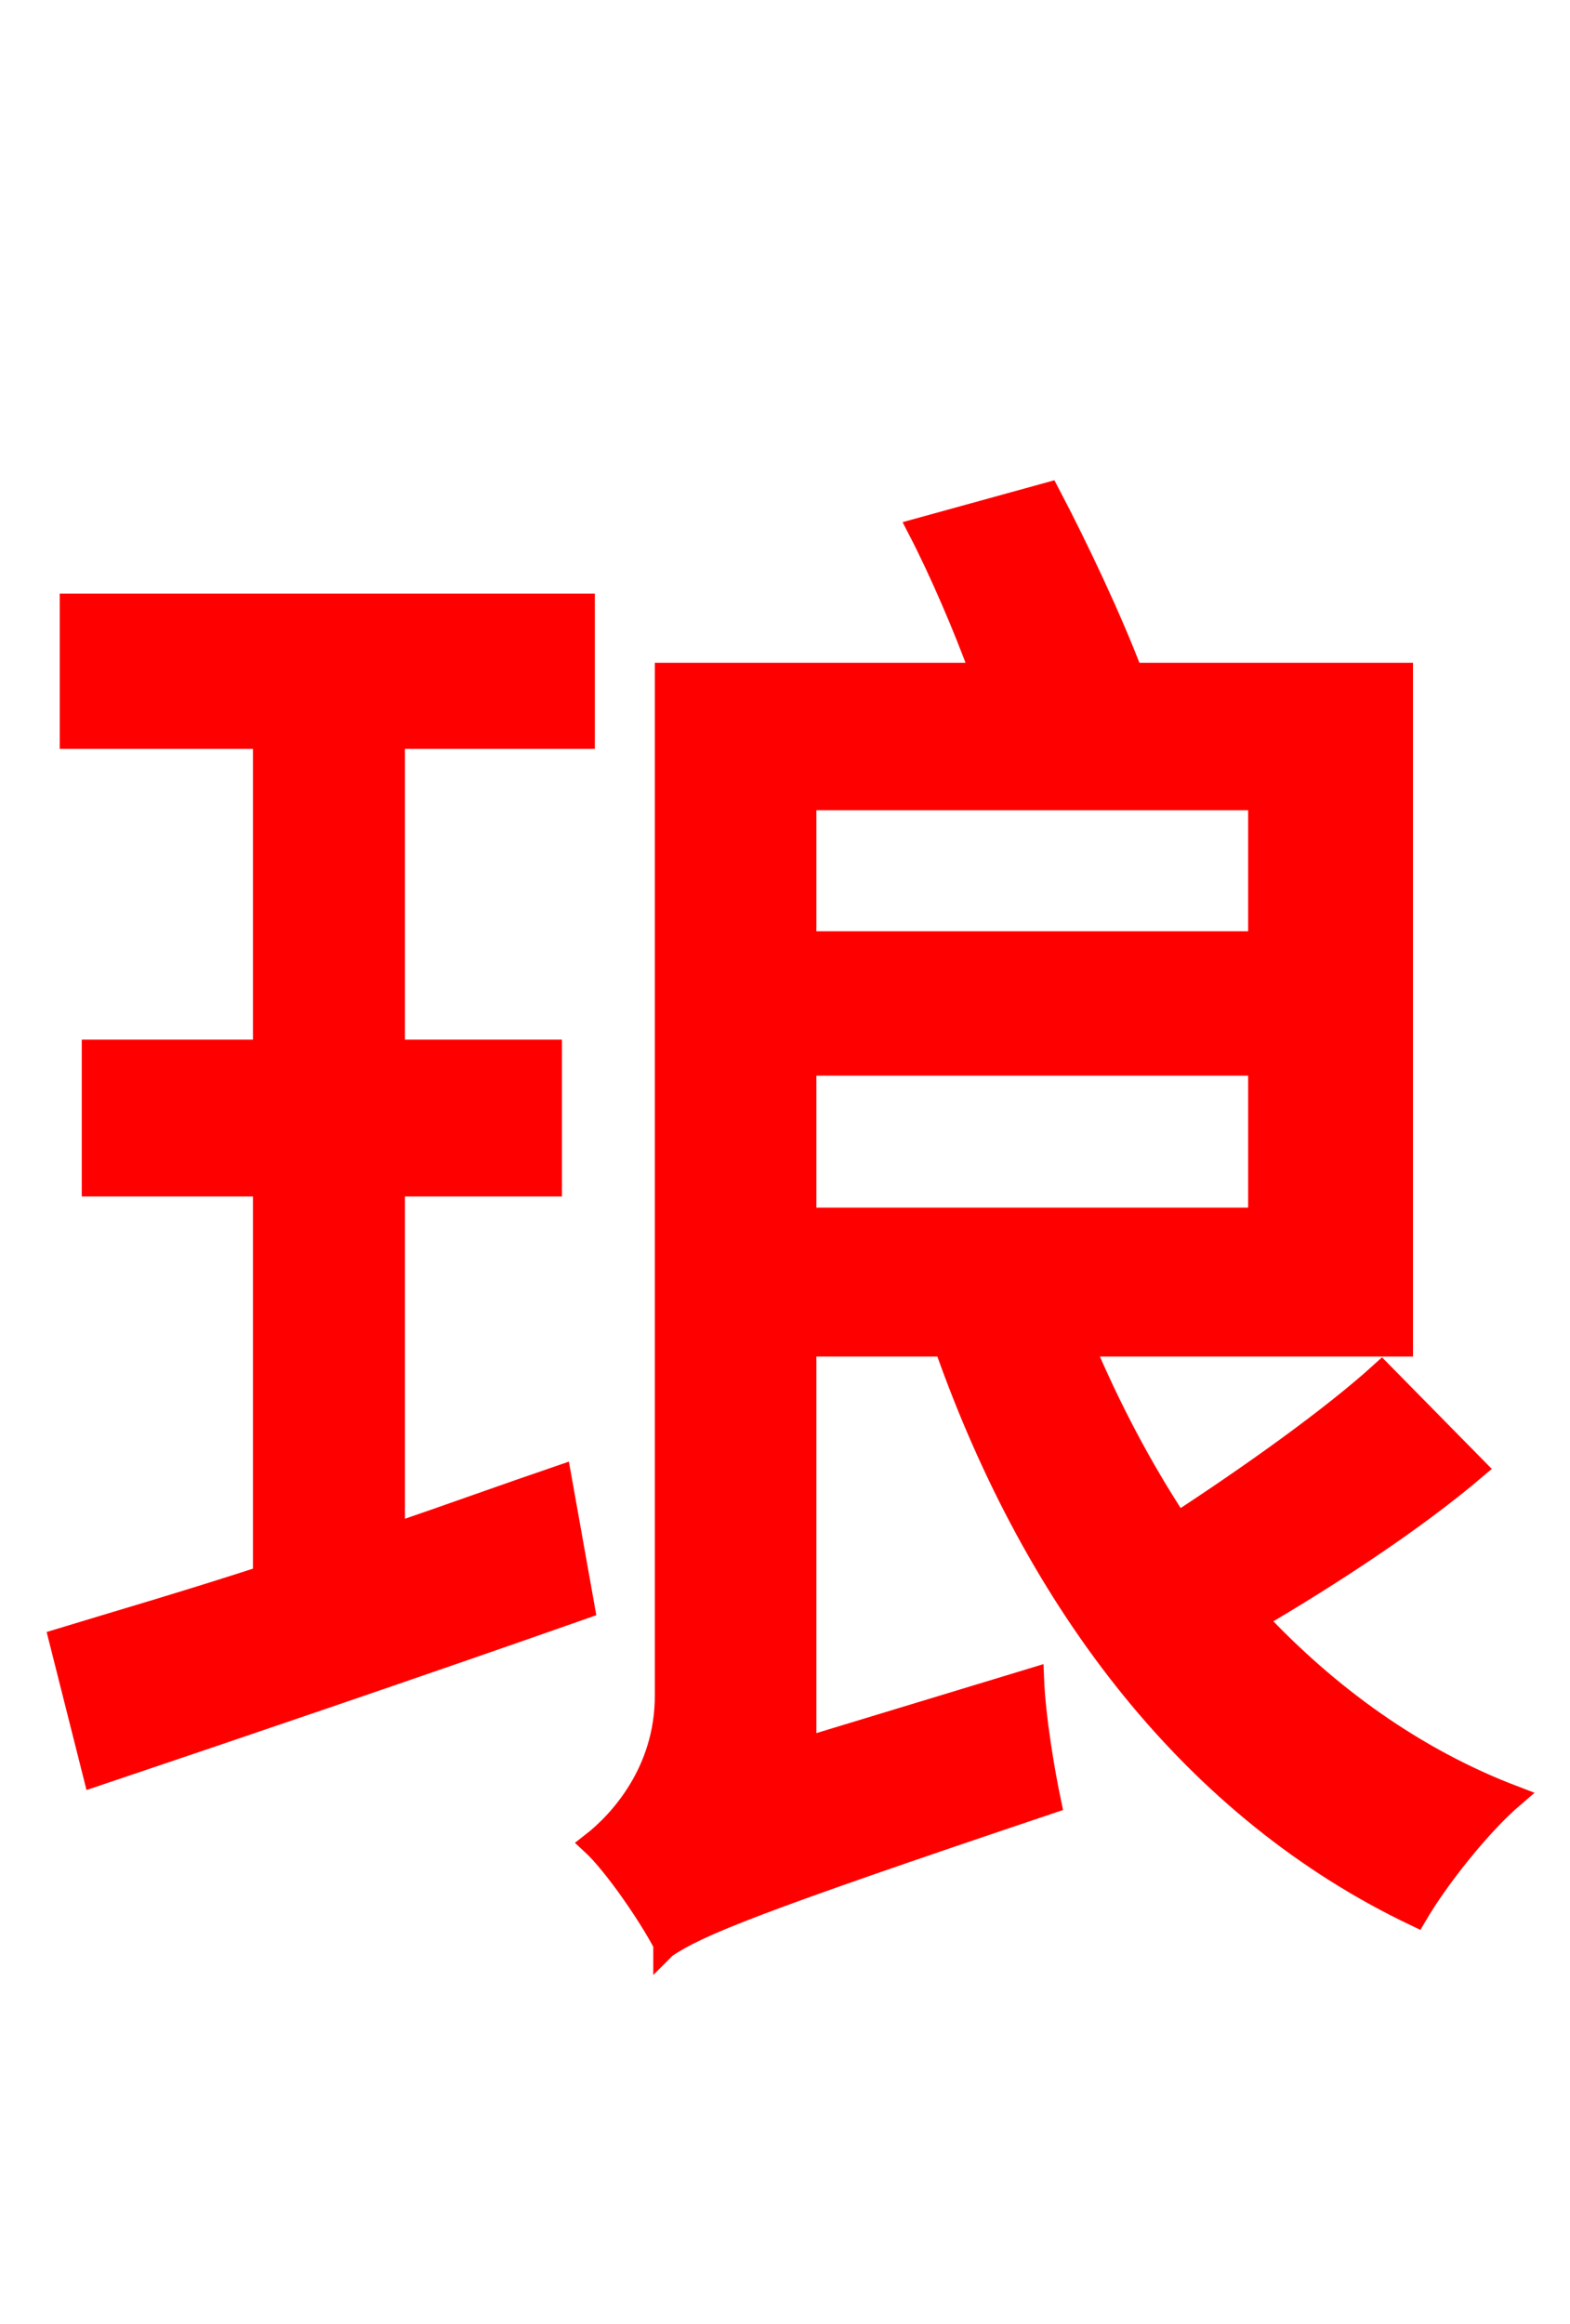<svg xmlns="http://www.w3.org/2000/svg" xmlns:xlink="http://www.w3.org/1999/xlink" width="72" height="106.56"><path fill="red" stroke="red" d="M3.24 33.84L12.10 33.84L12.10 48.17L4.25 48.17L4.25 54.36L12.10 54.36L12.10 72.29C8.57 73.44 5.33 74.38 2.74 75.17L4.32 81.43C10.73 79.27 19.01 76.46 26.78 73.73L25.70 67.68C23.18 68.54 20.59 69.48 18.07 70.34L18.07 54.36L25.27 54.36L25.27 48.17L18.07 48.17L18.07 33.84L26.78 33.84L26.78 27.72L3.24 27.72ZM36.94 48.82L57.74 48.82L57.74 55.87L36.94 55.87ZM57.74 36.65L57.74 43.20L36.94 43.20L36.94 36.65ZM63.36 62.93C61.06 65.02 57.31 67.68 54.00 69.84C52.34 67.32 50.90 64.58 49.68 61.70L64.30 61.70L64.30 30.89L51.91 30.89C50.98 28.44 49.46 25.20 48.10 22.61L42.12 24.26C43.13 26.21 44.21 28.73 45.00 30.89L30.53 30.89L30.53 77.76C30.53 81.22 28.44 83.52 27.14 84.53C28.15 85.46 29.74 87.77 30.46 89.14L30.46 89.35L30.53 89.28L30.53 89.35L30.53 89.28C32.04 88.27 34.49 87.26 48.17 82.66C47.88 81.29 47.45 78.77 47.38 76.97L36.94 80.14L36.94 61.70L43.34 61.70C47.52 73.58 54.79 83.02 64.94 87.84C65.95 86.11 67.90 83.66 69.41 82.37C64.87 80.64 60.91 77.76 57.60 74.23C60.91 72.29 64.80 69.77 67.68 67.32Z"/></svg>
